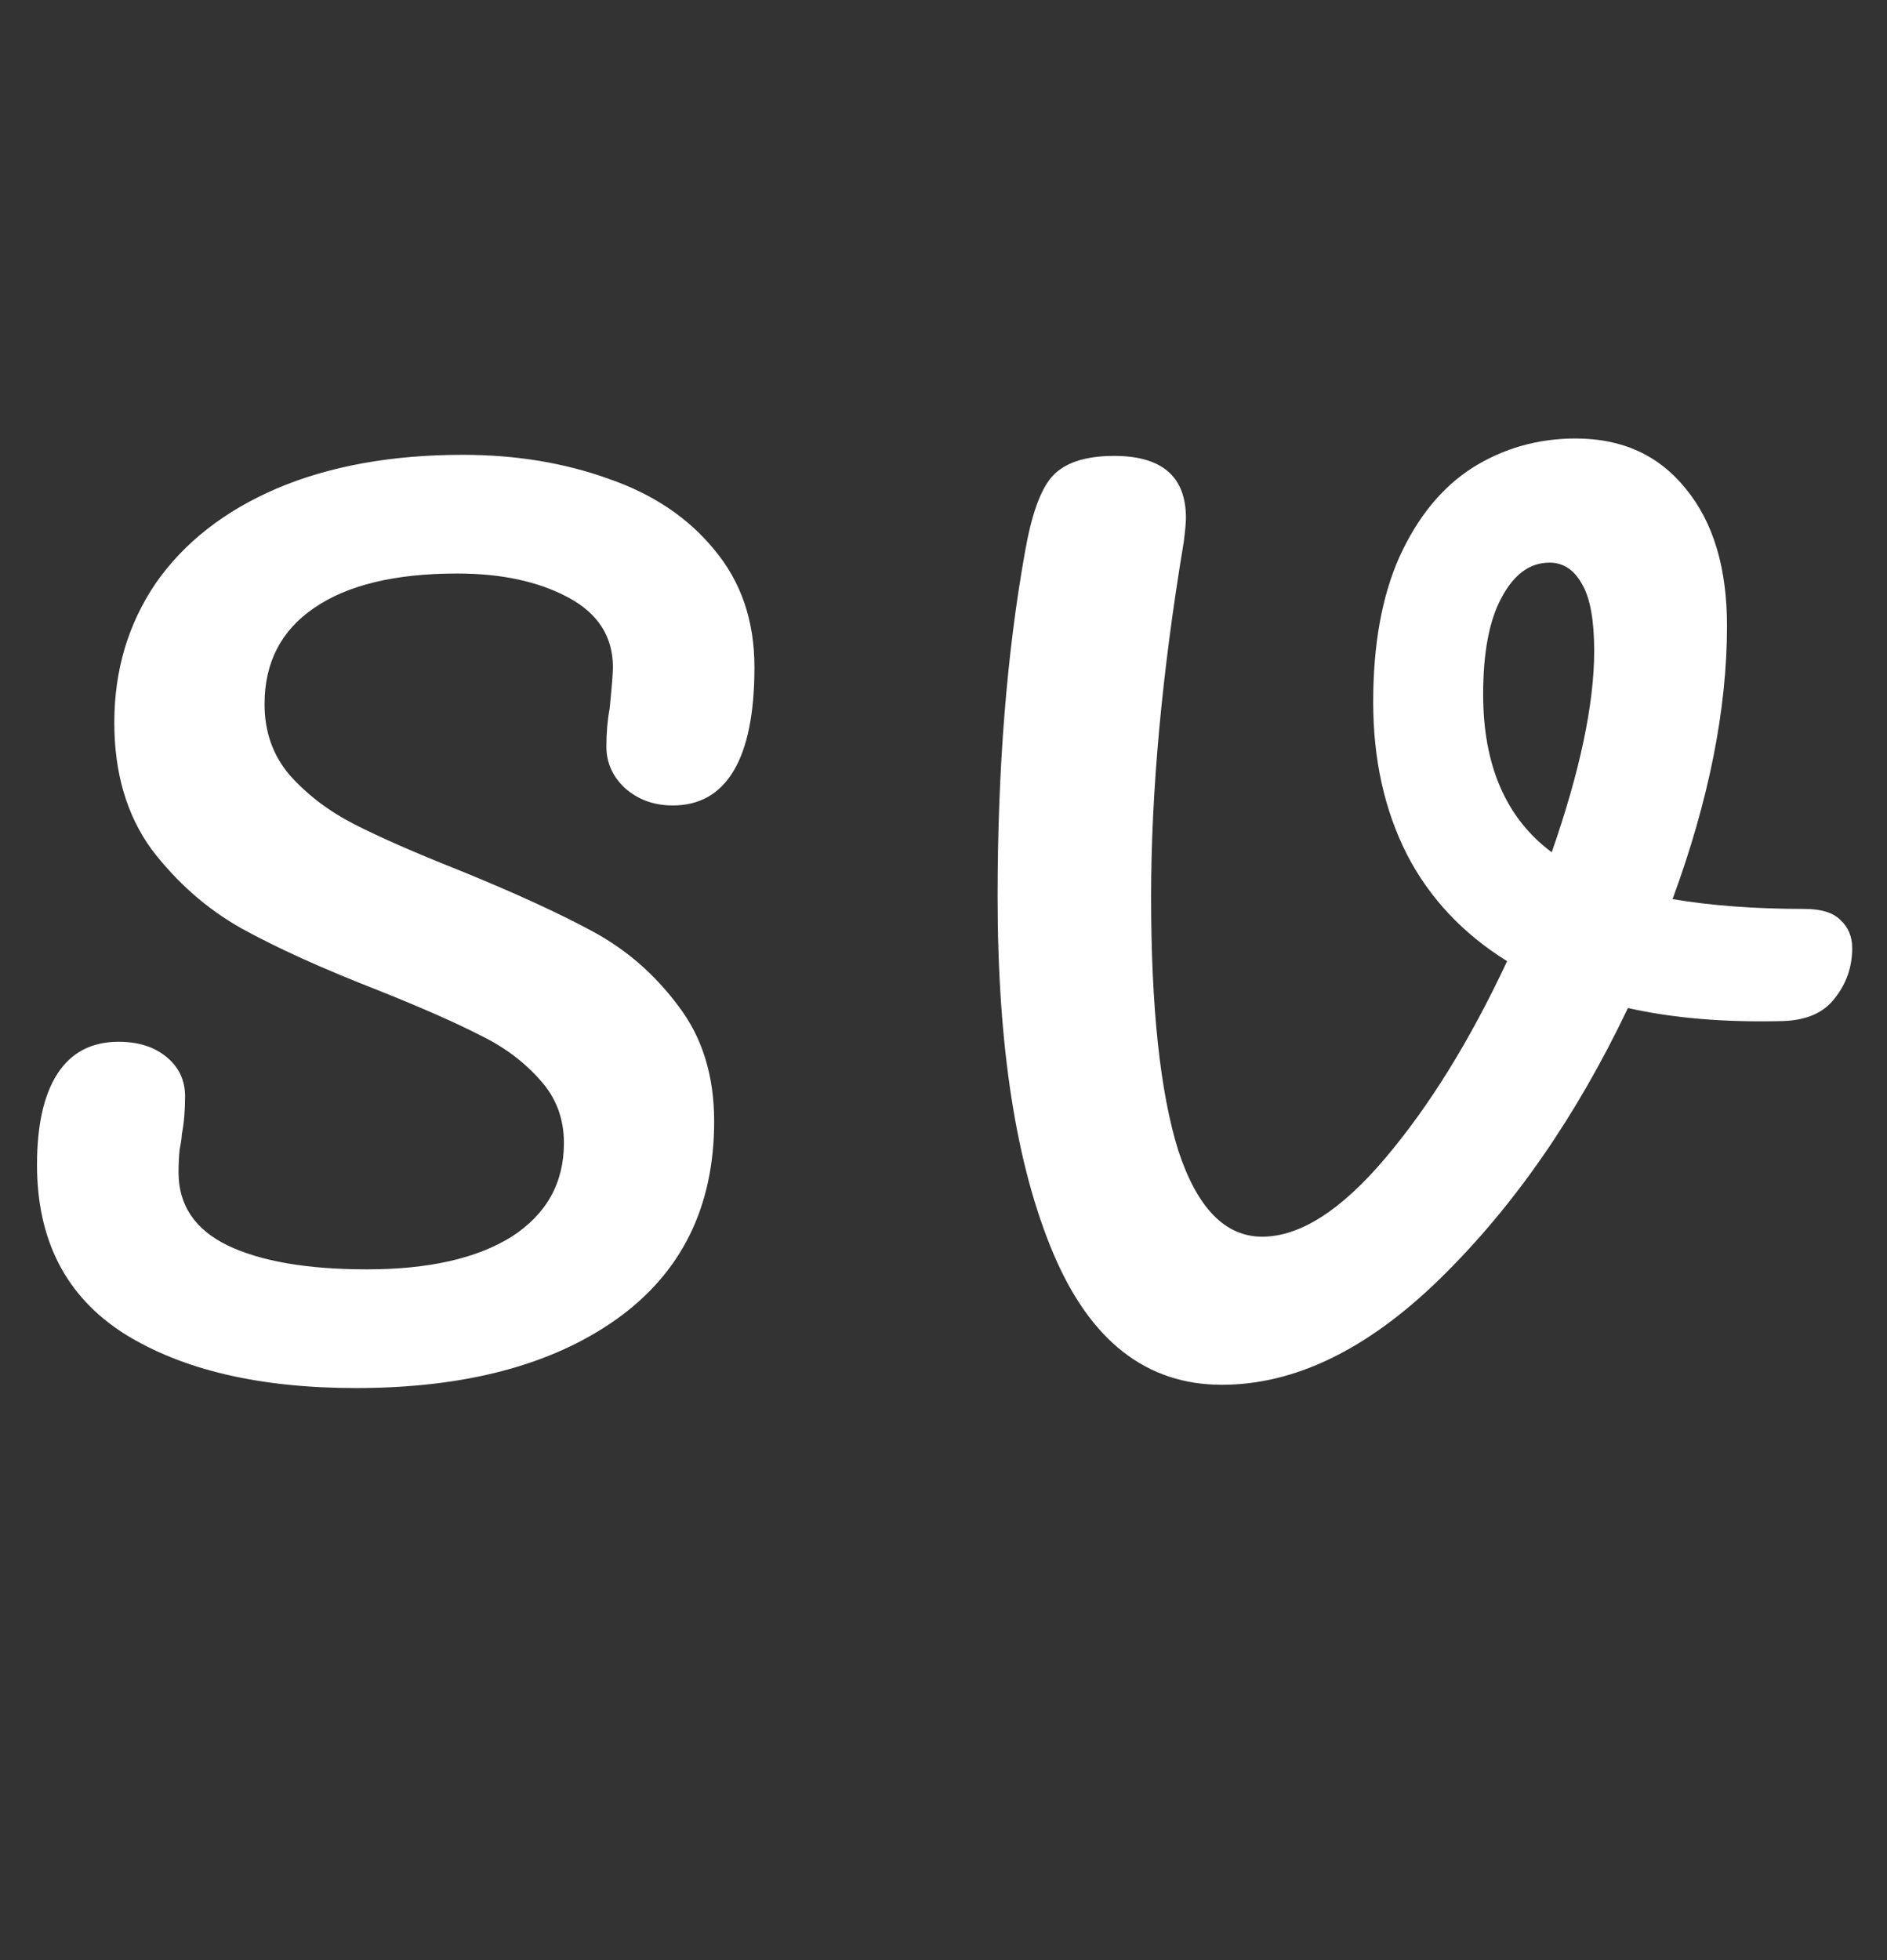 <svg width="52" height="54" viewBox="0 0 52 54" fill="none" xmlns="http://www.w3.org/2000/svg">
<rect x="0" y="0" width="52" height="54" fill="#333333" stroke="none"/>
<path d="M9.81 38.24C7.15 38.24 5.02 37.74 3.42 36.74C1.82 35.72 1.02 34.17 1.02 32.09C1.02 30.99 1.21 30.15 1.59 29.57C1.97 28.99 2.53 28.7 3.27 28.7C3.81 28.7 4.25 28.84 4.59 29.12C4.93 29.4 5.1 29.76 5.1 30.2C5.1 30.6 5.07 30.95 5.01 31.25C5.01 31.33 4.99 31.47 4.95 31.67C4.93 31.87 4.92 32.08 4.92 32.3C4.92 33.2 5.37 33.87 6.27 34.31C7.19 34.75 8.47 34.97 10.11 34.97C11.81 34.97 13.14 34.67 14.1 34.07C15.06 33.45 15.54 32.59 15.54 31.49C15.54 30.81 15.32 30.23 14.88 29.75C14.44 29.25 13.89 28.84 13.23 28.52C12.57 28.18 11.64 27.77 10.44 27.29C8.9 26.69 7.64 26.12 6.66 25.58C5.7 25.04 4.87 24.31 4.17 23.39C3.49 22.45 3.15 21.29 3.15 19.91C3.15 18.47 3.53 17.19 4.29 16.07C5.07 14.95 6.18 14.08 7.62 13.46C9.08 12.84 10.79 12.53 12.75 12.53C14.21 12.53 15.55 12.75 16.77 13.19C17.99 13.61 18.96 14.26 19.68 15.14C20.42 16.02 20.79 17.1 20.79 18.38C20.79 19.64 20.6 20.59 20.22 21.23C19.84 21.87 19.28 22.19 18.54 22.19C18.02 22.19 17.58 22.03 17.22 21.71C16.88 21.39 16.71 21.01 16.71 20.57C16.71 20.19 16.74 19.84 16.8 19.52C16.86 18.92 16.89 18.54 16.89 18.38C16.89 17.54 16.48 16.9 15.66 16.46C14.84 16.02 13.82 15.8 12.6 15.8C10.88 15.8 9.56 16.12 8.64 16.76C7.74 17.38 7.29 18.26 7.29 19.4C7.29 20.16 7.52 20.81 7.98 21.35C8.46 21.89 9.05 22.34 9.75 22.7C10.45 23.06 11.43 23.49 12.69 23.99C14.21 24.61 15.43 25.17 16.35 25.67C17.27 26.17 18.05 26.85 18.69 27.71C19.35 28.57 19.68 29.63 19.68 30.89C19.68 33.25 18.78 35.07 16.98 36.35C15.2 37.61 12.81 38.24 9.81 38.24ZM49.721 25.04C50.181 25.04 50.511 25.14 50.711 25.34C50.931 25.54 51.041 25.8 51.041 26.12C51.041 26.64 50.881 27.1 50.561 27.5C50.261 27.9 49.781 28.11 49.121 28.13C47.521 28.17 46.101 28.05 44.861 27.77C43.441 30.75 41.721 33.23 39.701 35.21C37.701 37.17 35.691 38.15 33.671 38.15C31.591 38.15 30.041 36.94 29.021 34.52C28.001 32.1 27.491 28.83 27.491 24.71C27.491 21.19 27.741 18.03 28.241 15.23C28.421 14.19 28.671 13.49 28.991 13.13C29.331 12.75 29.901 12.56 30.701 12.56C32.021 12.56 32.681 13.13 32.681 14.27C32.681 14.39 32.661 14.61 32.621 14.93C32.021 18.53 31.721 21.79 31.721 24.71C31.721 27.77 31.971 30.1 32.471 31.7C32.991 33.28 33.761 34.07 34.781 34.07C35.821 34.07 36.951 33.35 38.171 31.91C39.391 30.47 40.511 28.66 41.531 26.48C40.311 25.72 39.391 24.74 38.771 23.54C38.151 22.32 37.841 20.92 37.841 19.34C37.841 17.76 38.081 16.43 38.561 15.35C39.061 14.25 39.731 13.43 40.571 12.89C41.431 12.35 42.381 12.08 43.421 12.08C44.701 12.08 45.711 12.54 46.451 13.46C47.211 14.38 47.591 15.64 47.591 17.24C47.591 19.54 47.091 22.05 46.091 24.77C47.151 24.95 48.361 25.04 49.721 25.04ZM40.871 19.13C40.871 21.09 41.501 22.54 42.761 23.48C43.541 21.24 43.931 19.39 43.931 17.93C43.931 17.09 43.821 16.48 43.601 16.1C43.381 15.7 43.081 15.5 42.701 15.5C42.161 15.5 41.721 15.82 41.381 16.46C41.041 17.08 40.871 17.97 40.871 19.13Z" fill="white"/>
</svg>
